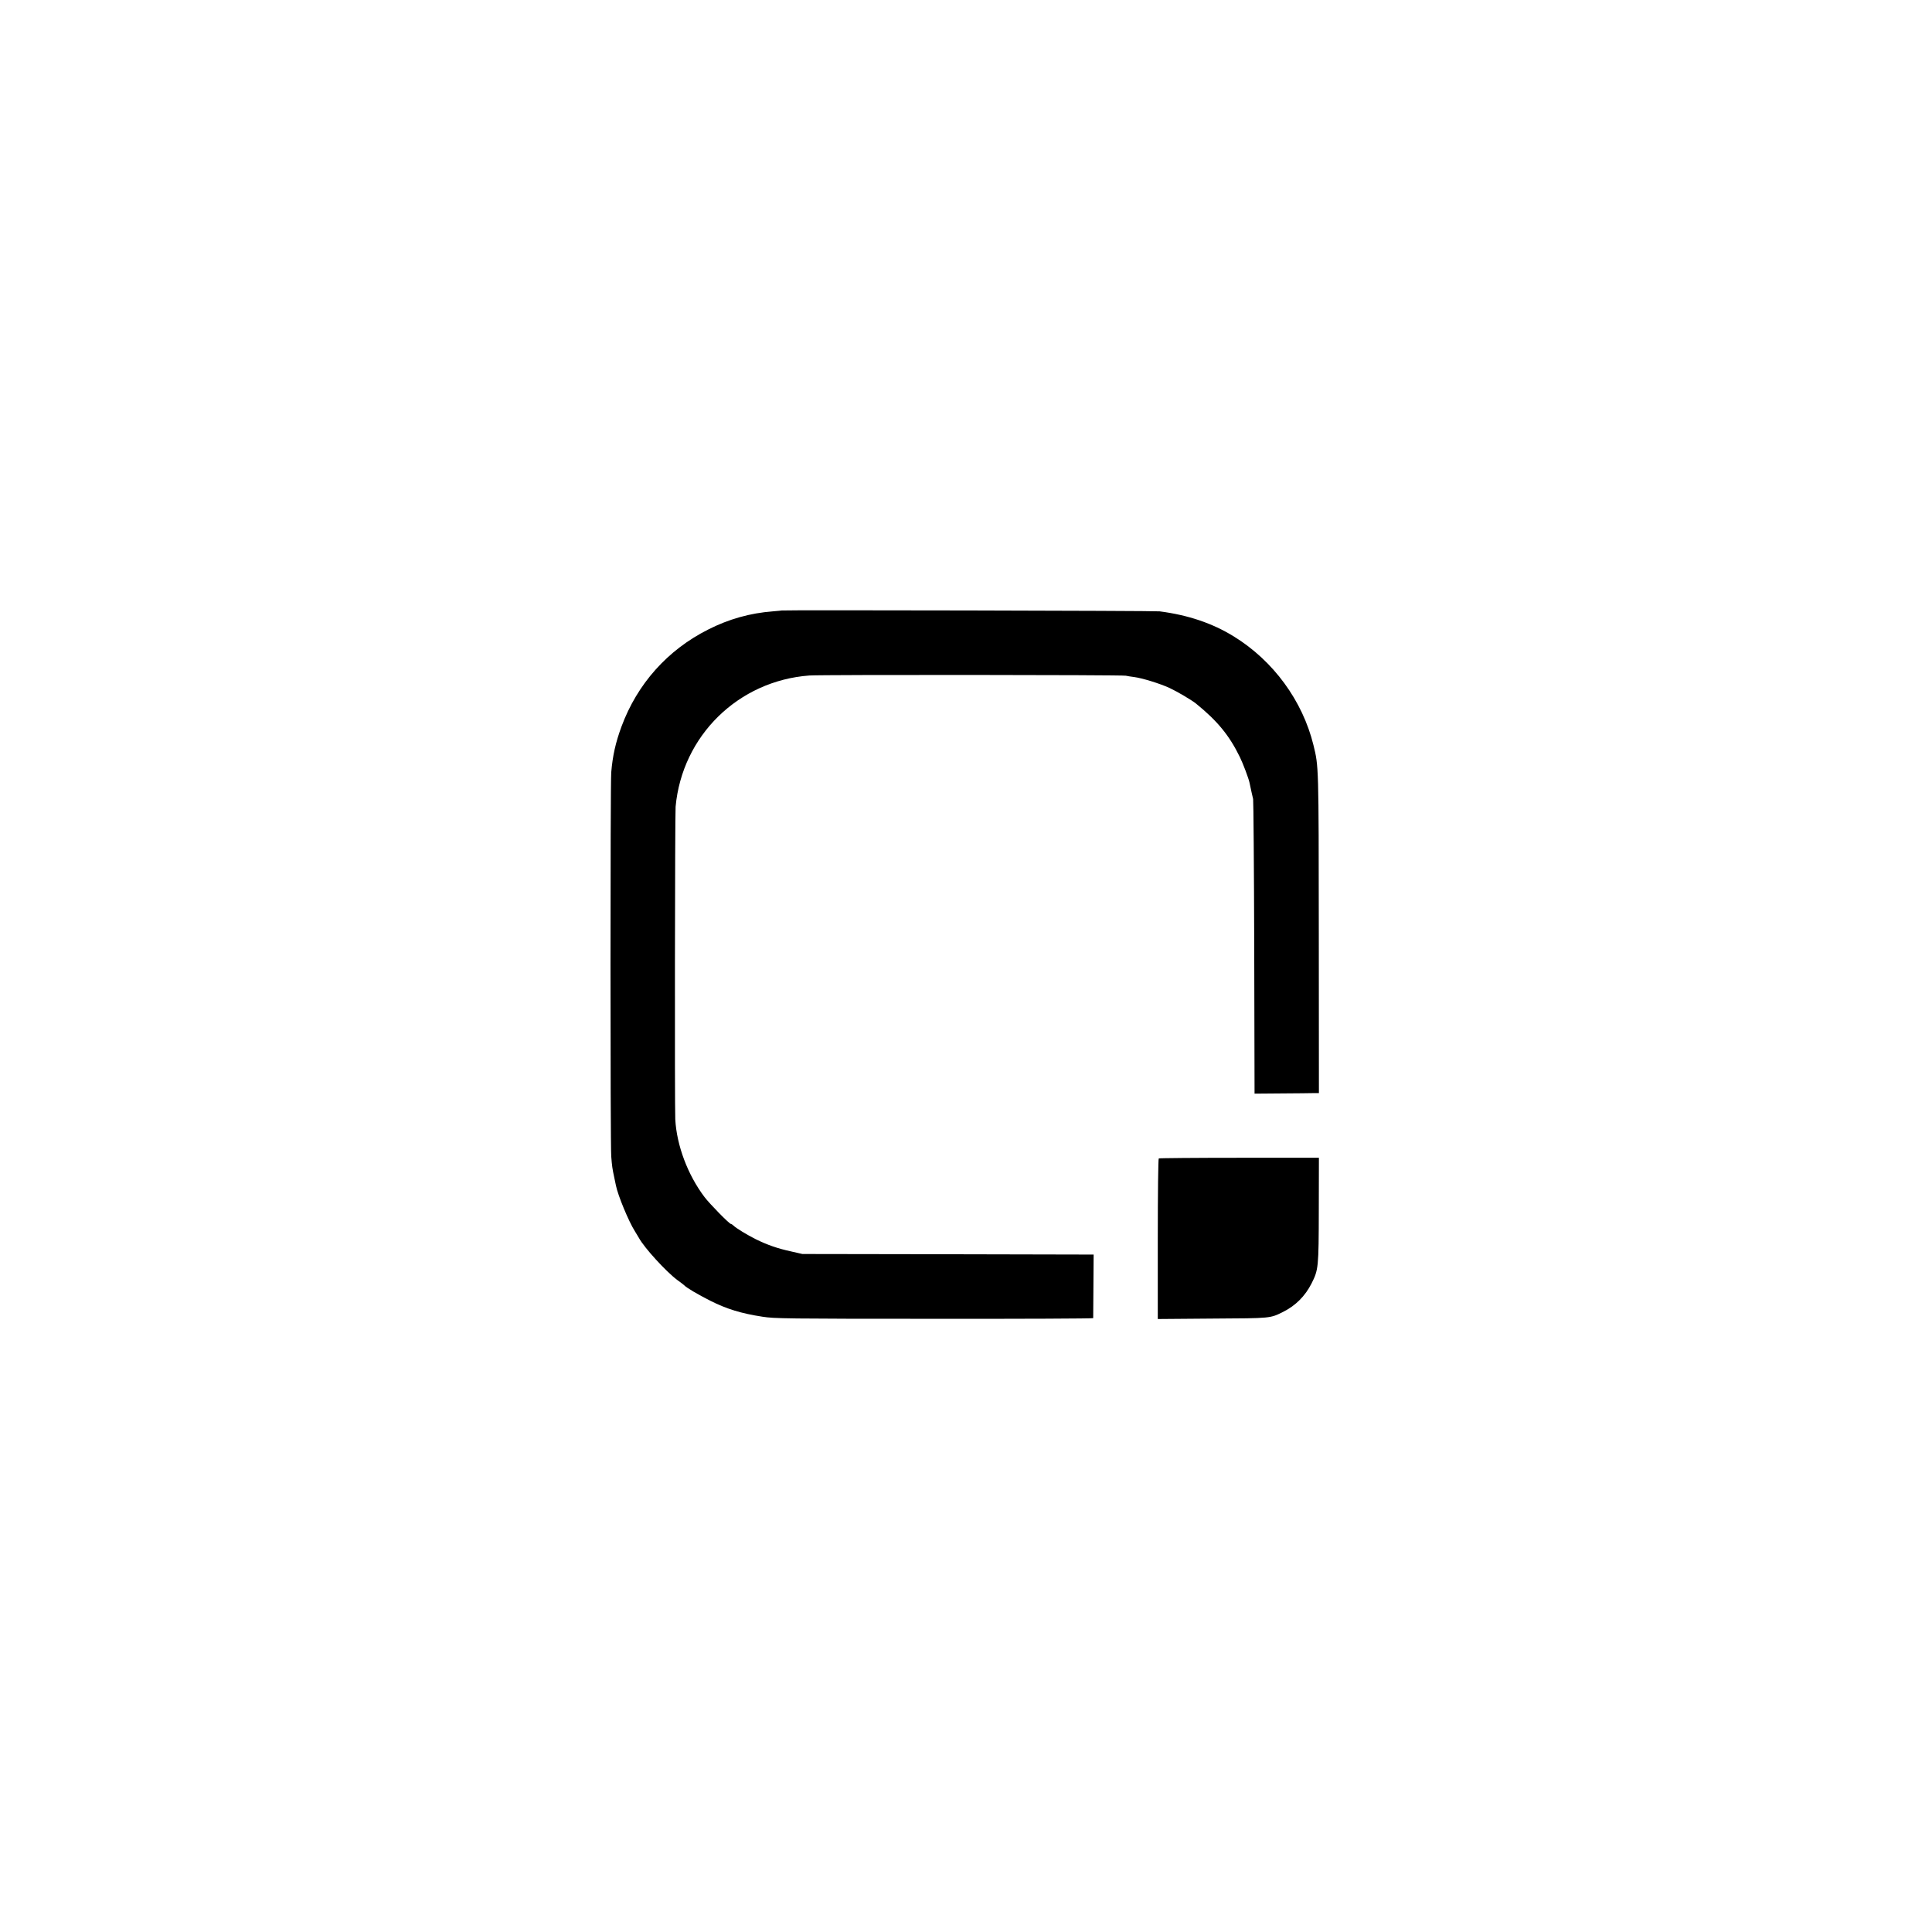 <?xml version="1.0" standalone="no"?>
<!DOCTYPE svg PUBLIC "-//W3C//DTD SVG 20010904//EN"
 "http://www.w3.org/TR/2001/REC-SVG-20010904/DTD/svg10.dtd">
<svg version="1.0" xmlns="http://www.w3.org/2000/svg"
 width="1771pt" height="1771pt" viewBox="0 0 1771 1771"
 preserveAspectRatio="xMidYMid meet">
<g transform="translate(0,1771) scale(0.1,-0.1)"
fill="#000000" stroke="none">
<path d="M7167 12114 c-1 -1 -38 -4 -82 -8 -210 -16 -405 -71 -594 -167 -373
-188 -649 -498 -794 -889 -54 -147 -81 -266 -94 -420 -9 -108 -9 -3406 0
-3520 7 -89 10 -112 28 -195 6 -27 13 -60 15 -72 18 -91 118 -332 173 -418 14
-22 31 -51 38 -63 48 -89 248 -308 351 -385 32 -23 59 -44 62 -47 20 -23 127
-86 240 -143 151 -76 284 -117 480 -147 107 -17 218 -19 1573 -19 801 -1 1457
2 1458 6 0 5 1 137 2 296 l2 287 -110 0 c-60 0 -661 2 -1335 3 l-1225 2 -105
24 c-124 27 -217 60 -321 111 -79 39 -182 102 -206 126 -8 8 -18 14 -22 14
-15 0 -195 184 -243 247 -154 204 -255 473 -268 713 -6 114 -3 2798 3 2865 60
651 575 1155 1227 1203 115 8 2865 6 2900 -2 14 -3 48 -9 75 -12 73 -9 238
-60 325 -100 71 -33 203 -111 244 -144 196 -159 305 -292 401 -489 30 -61 81
-197 89 -236 13 -63 27 -126 33 -150 3 -16 8 -617 10 -1335 1 -718 3 -1318 3
-1335 l0 -30 248 2 c136 1 268 2 295 3 l47 0 -1 1463 c-1 1552 -1 1530 -49
1727 -100 407 -368 773 -730 996 -196 121 -418 196 -680 230 -43 6 -3457 13
-3463 8z"/>
<path d="M10622 7091 c-5 -4 -9 -315 -9 -739 l0 -733 501 4 c544 3 528 2 649
62 114 57 201 145 259 259 64 127 66 145 67 677 l1 476 -729 0 c-402 0 -734
-3 -739 -6z"/>
</g>
</svg>

